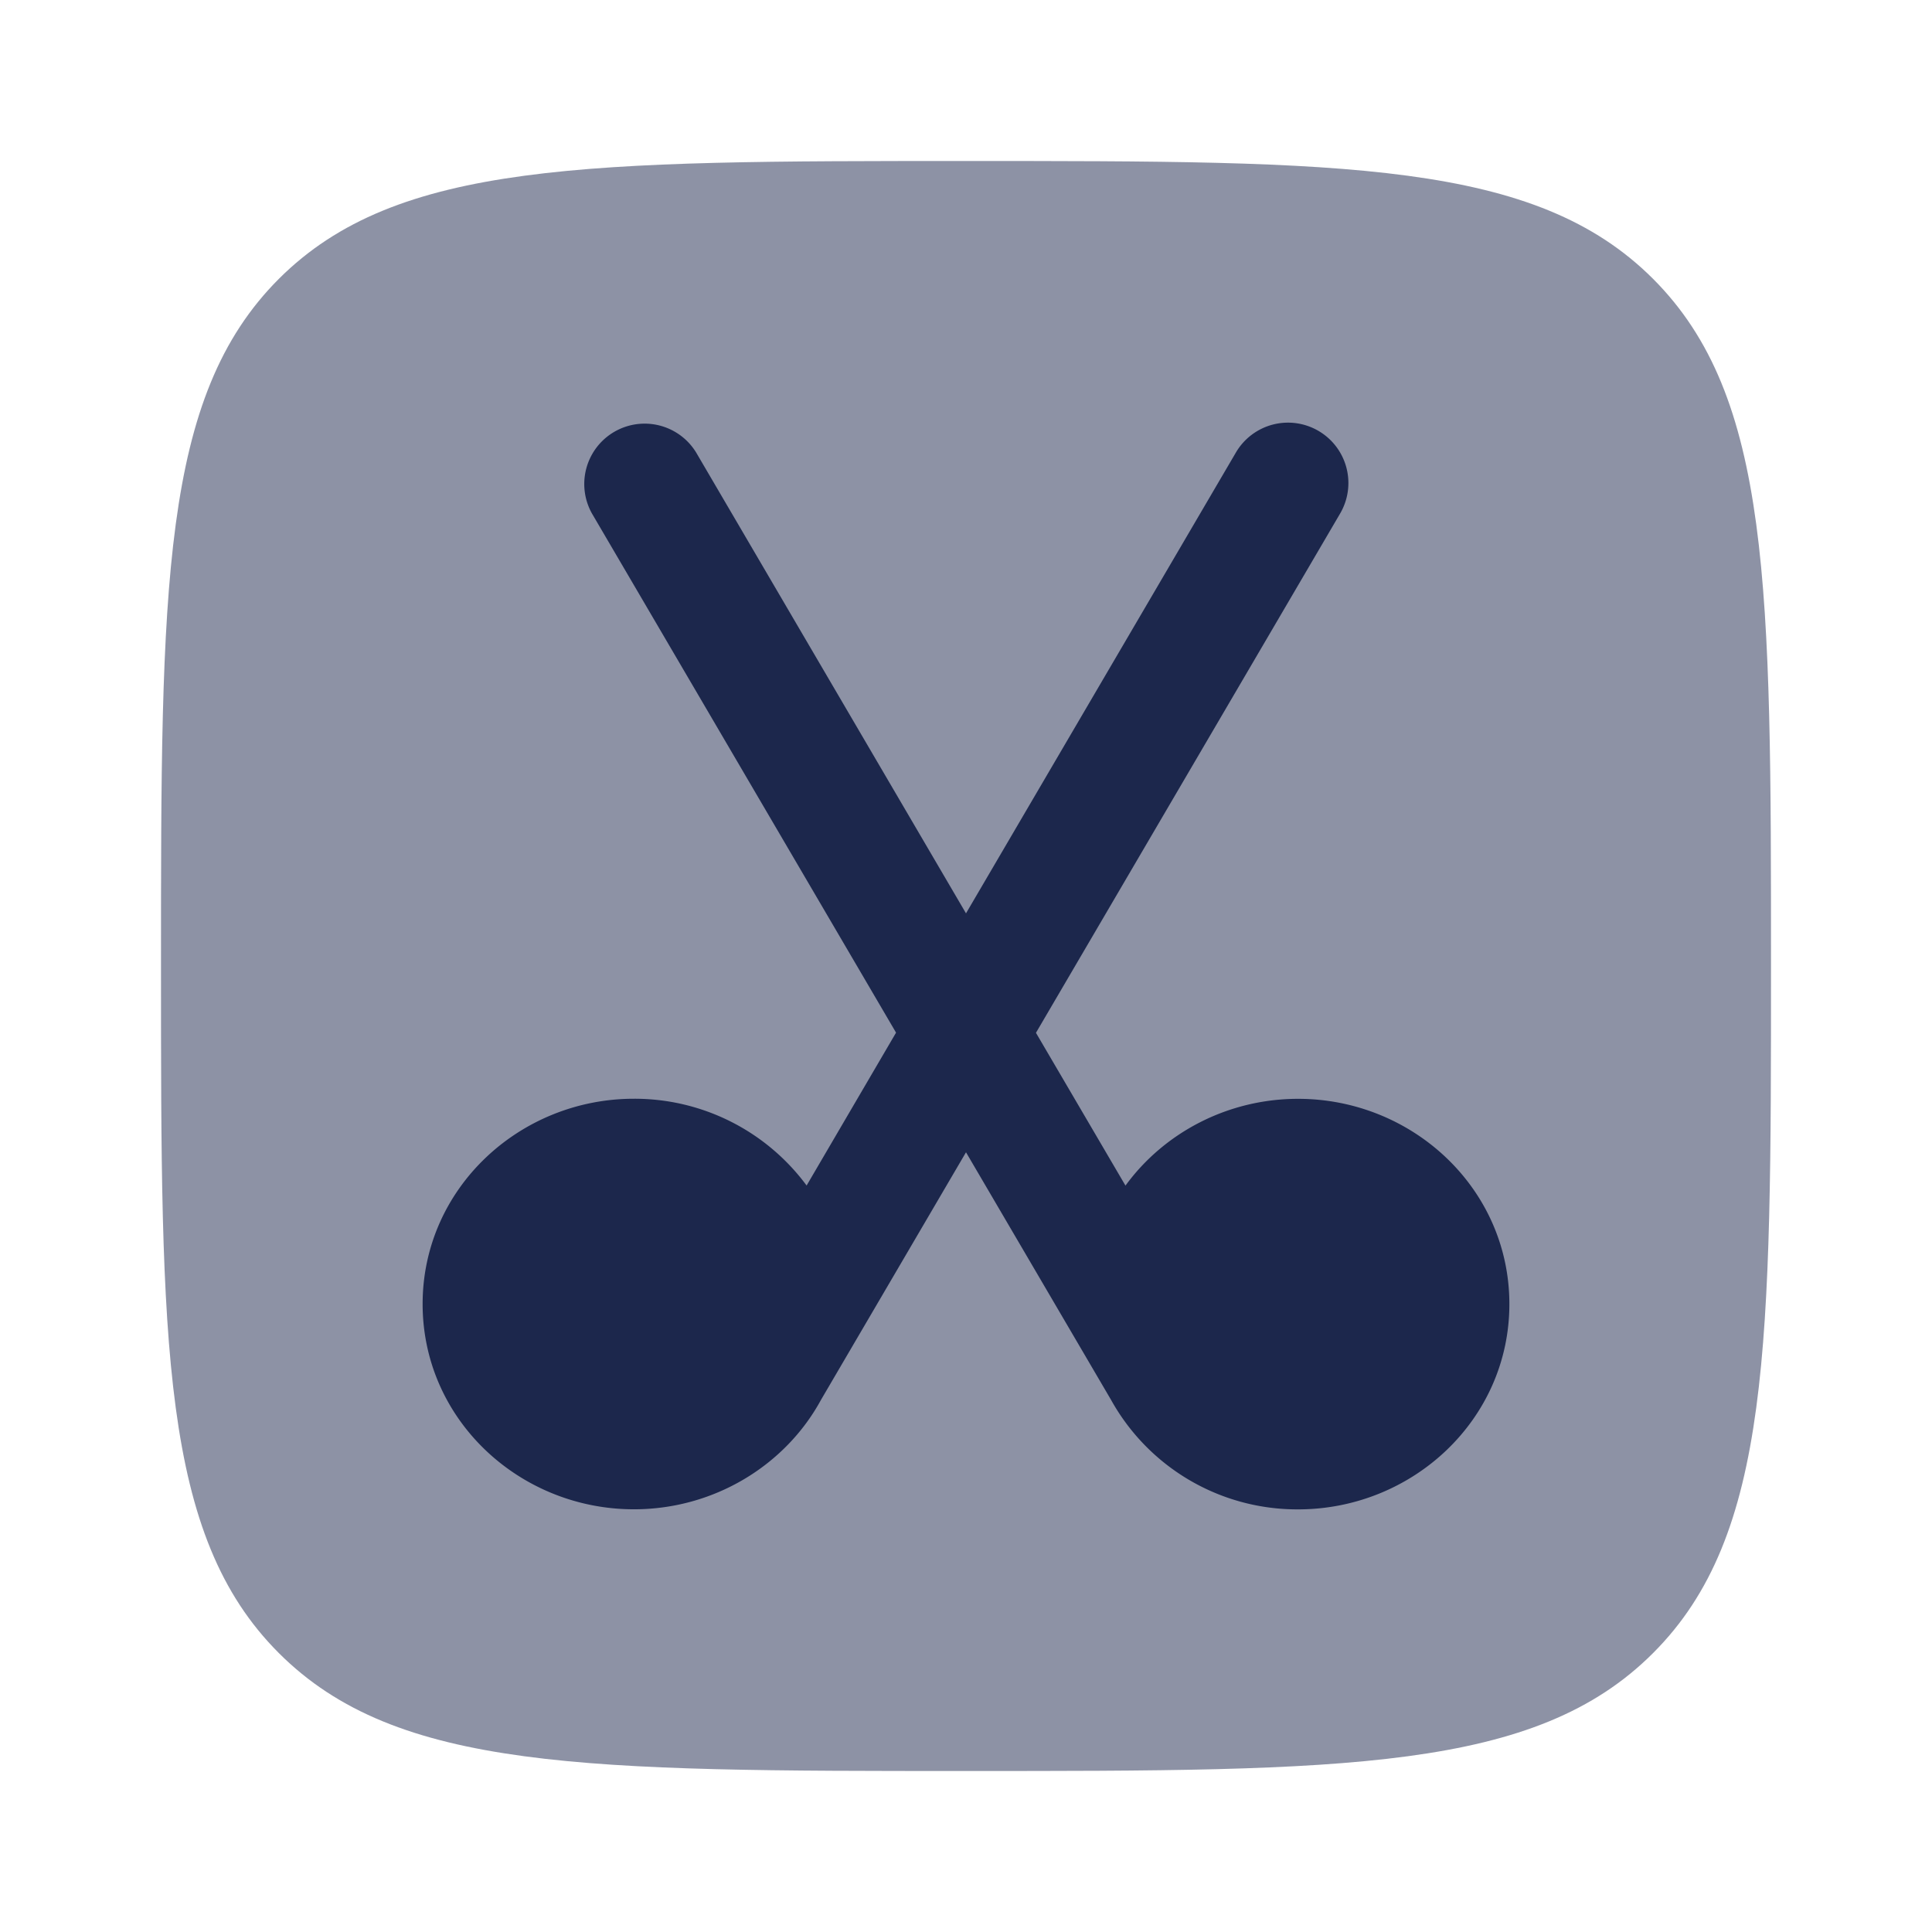 <svg xmlns="http://www.w3.org/2000/svg" width="24" height="24" fill="none">
  <g fill="#1C274C">
    <path d="M2 12c0-4.714 0-7.071 1.464-8.536C4.93 2 7.286 2 12 2c4.714 0 7.071 0 8.535 1.464C22 4.93 22 7.286 22 12c0 4.714 0 7.071-1.465 8.535C19.072 22 16.714 22 12 22s-7.071 0-8.536-1.465C2 19.072 2 16.714 2 12Z" opacity=".5"/>
    <path d="M16.379 5.353a.75.75 0 0 0-1.026.268L12 11.346 8.647 5.62a.75.75 0 0 0-1.294.758l3.778 6.45-1.111 1.899a2.657 2.657 0 0 0-2.145-1.078c-1.42 0-2.625 1.113-2.625 2.55 0 1.437 1.204 2.55 2.625 2.55.992 0 1.88-.543 2.324-1.36L12 14.314l1.802 3.076a2.645 2.645 0 0 0 2.323 1.36c1.42 0 2.625-1.113 2.625-2.55 0-1.437-1.204-2.55-2.625-2.55-.873 0-1.664.42-2.144 1.078l-1.112-1.898 3.778-6.45a.75.75 0 0 0-.268-1.027Z"/>
  </g>
</svg>
